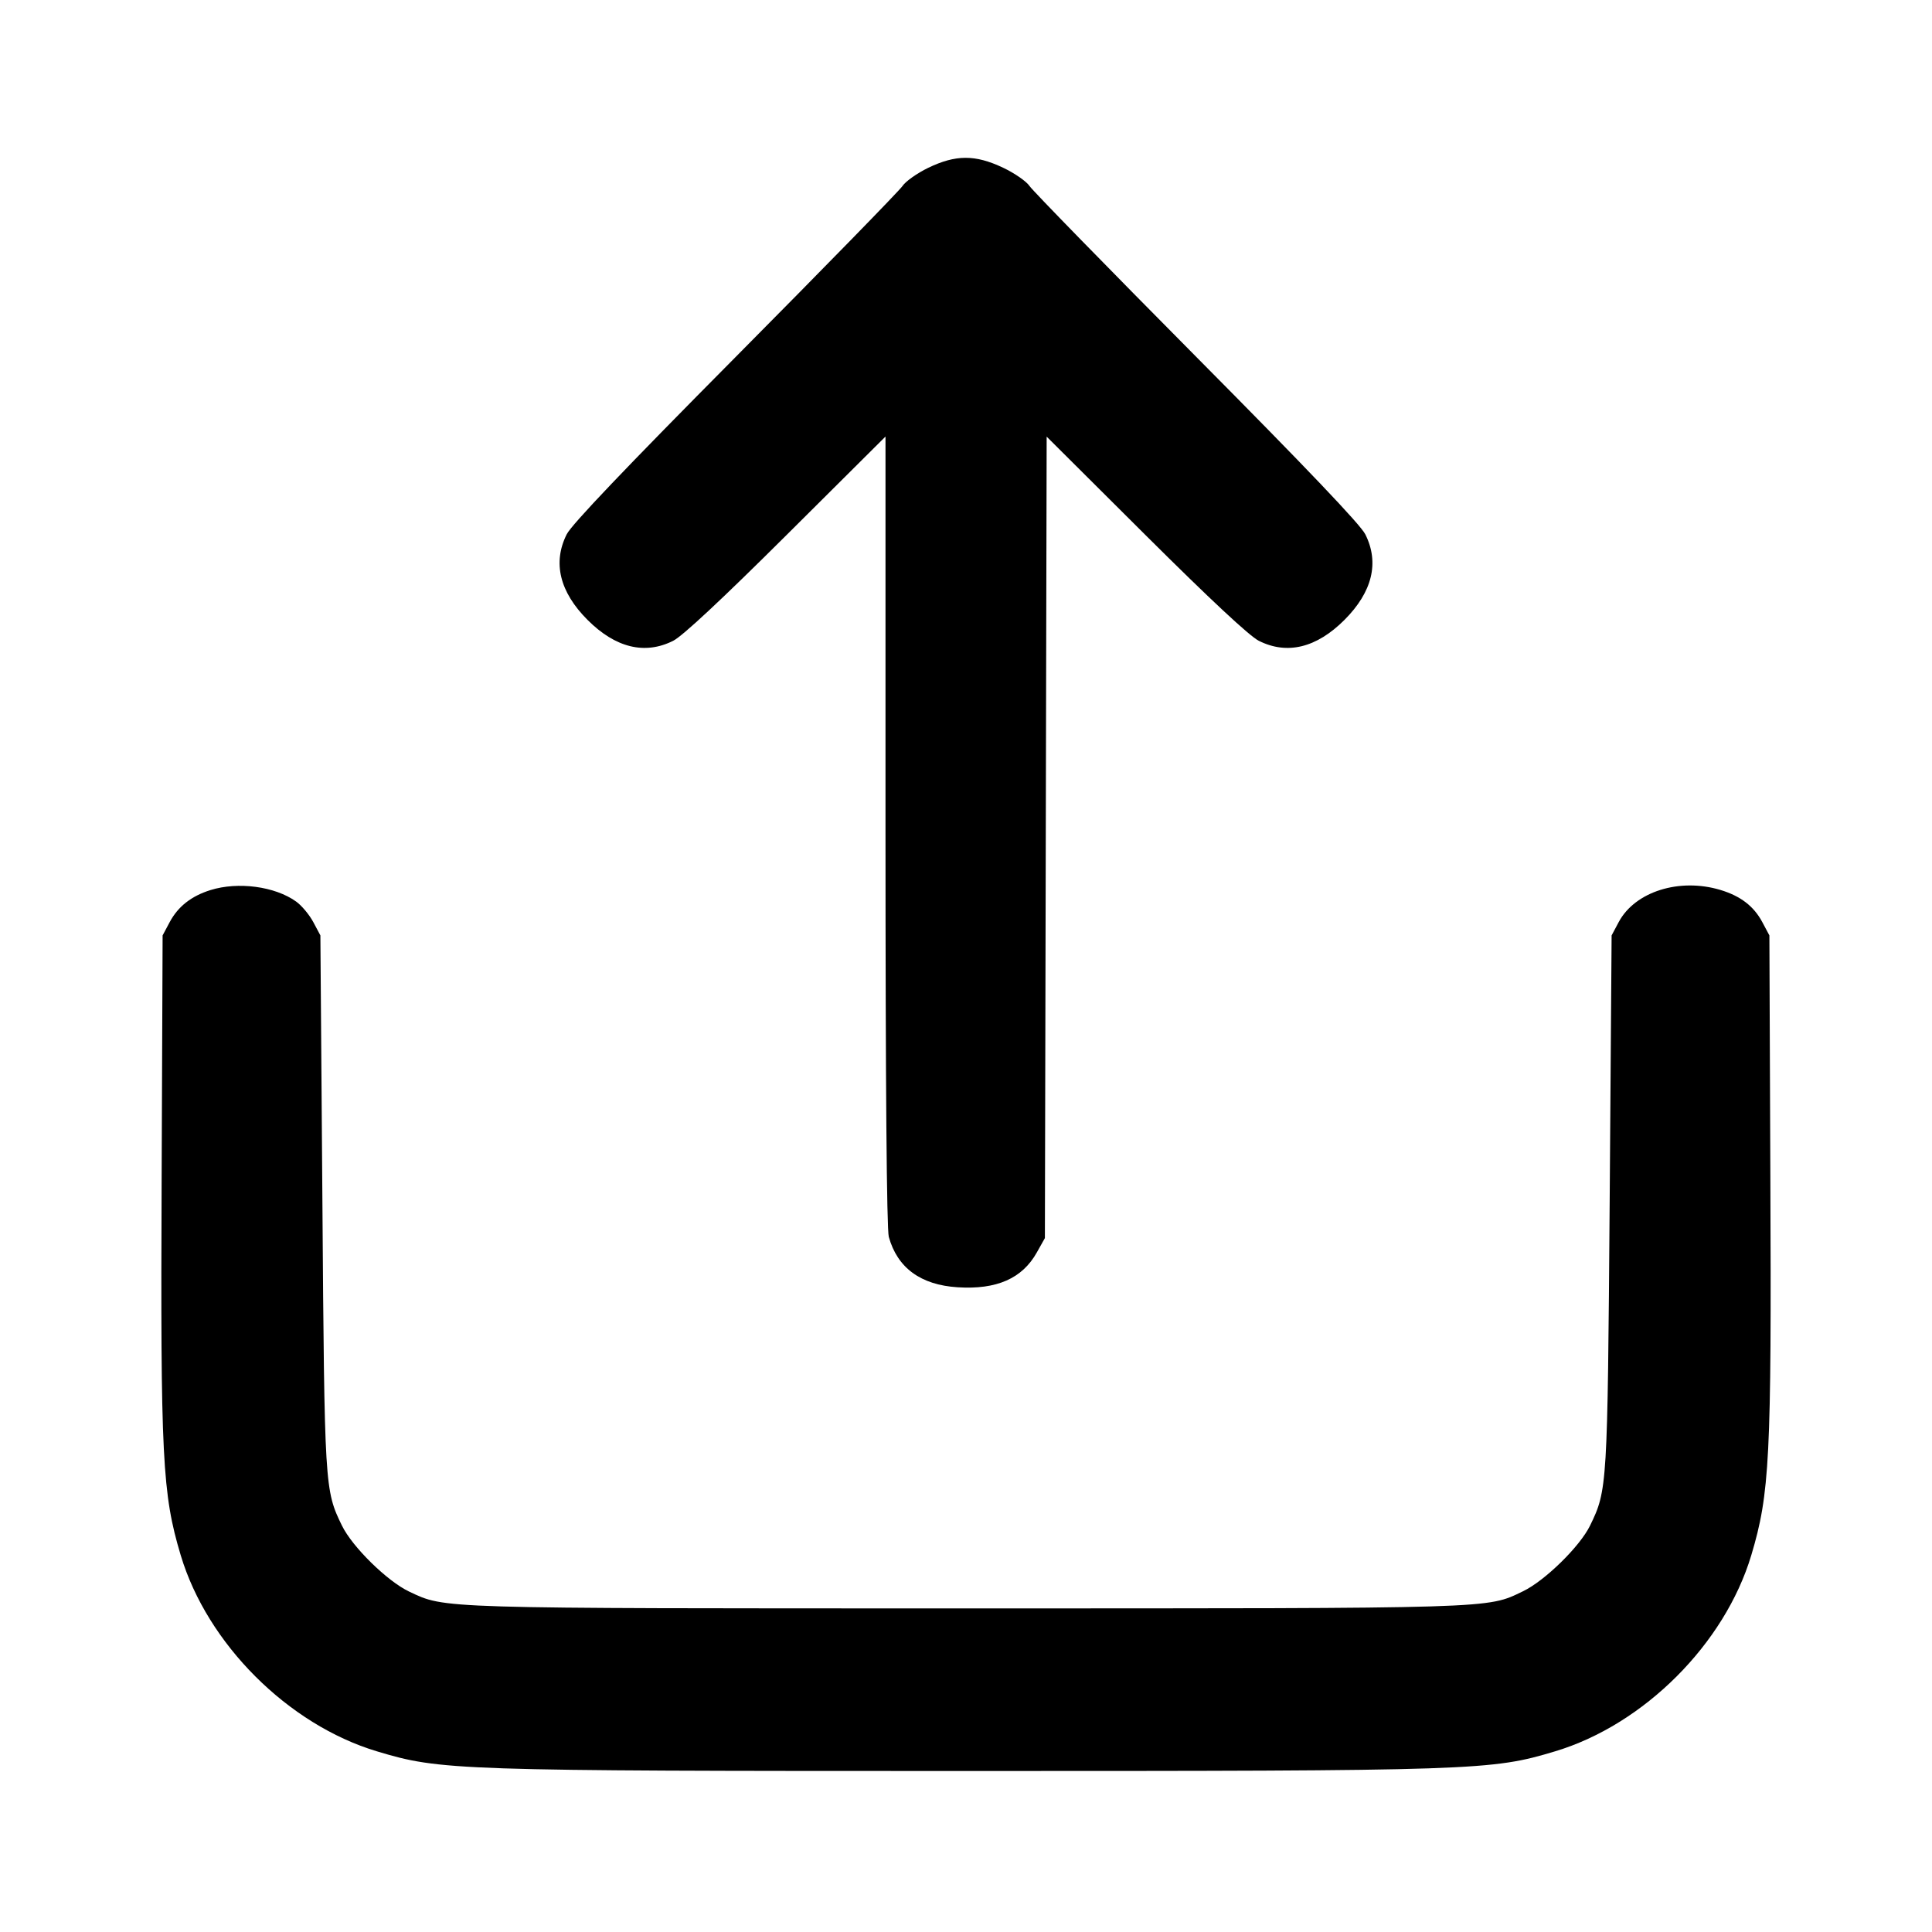 <svg width="24" height="24" viewBox="0 0 24 24" fill="none" xmlns="http://www.w3.org/2000/svg"><path d="M11.530 2.085 C 11.392 2.152,11.248 2.254,11.210 2.312 C 11.171 2.370,10.237 3.327,9.134 4.439 C 7.766 5.818,7.101 6.516,7.040 6.637 C 6.863 6.989,6.952 7.354,7.299 7.701 C 7.646 8.048,8.011 8.137,8.363 7.960 C 8.479 7.901,8.961 7.452,9.770 6.647 L 11.000 5.423 11.000 10.321 C 11.000 13.480,11.015 15.271,11.041 15.365 C 11.148 15.750,11.437 15.962,11.896 15.991 C 12.381 16.022,12.699 15.882,12.880 15.558 L 12.980 15.380 12.991 10.402 L 13.002 5.424 14.231 6.648 C 15.039 7.452,15.521 7.901,15.637 7.960 C 15.989 8.137,16.354 8.048,16.701 7.701 C 17.048 7.354,17.137 6.989,16.960 6.637 C 16.899 6.516,16.234 5.818,14.866 4.439 C 13.763 3.327,12.829 2.370,12.790 2.312 C 12.752 2.254,12.604 2.151,12.460 2.083 C 12.113 1.919,11.873 1.920,11.530 2.085 M2.614 11.057 C 2.377 11.131,2.212 11.261,2.109 11.453 L 2.020 11.620 2.008 14.620 C 1.993 18.113,2.016 18.556,2.245 19.320 C 2.575 20.421,3.578 21.423,4.680 21.755 C 5.474 21.994,5.642 22.000,12.000 22.000 C 18.358 22.000,18.526 21.994,19.320 21.755 C 20.422 21.423,21.425 20.421,21.755 19.320 C 21.984 18.555,22.007 18.112,21.992 14.620 L 21.980 11.620 21.891 11.453 C 21.785 11.256,21.622 11.131,21.371 11.055 C 20.862 10.902,20.311 11.076,20.109 11.453 L 20.020 11.620 19.996 14.920 C 19.969 18.477,19.967 18.510,19.752 18.952 C 19.626 19.211,19.190 19.638,18.918 19.768 C 18.466 19.985,18.627 19.980,12.000 19.980 C 5.383 19.980,5.538 19.985,5.082 19.771 C 4.812 19.643,4.377 19.217,4.248 18.952 C 4.033 18.511,4.031 18.477,4.005 14.920 L 3.980 11.620 3.891 11.453 C 3.842 11.362,3.746 11.247,3.678 11.199 C 3.414 11.010,2.957 10.950,2.614 11.057 " stroke="none" fill-rule="evenodd" fill="black"></path></svg>